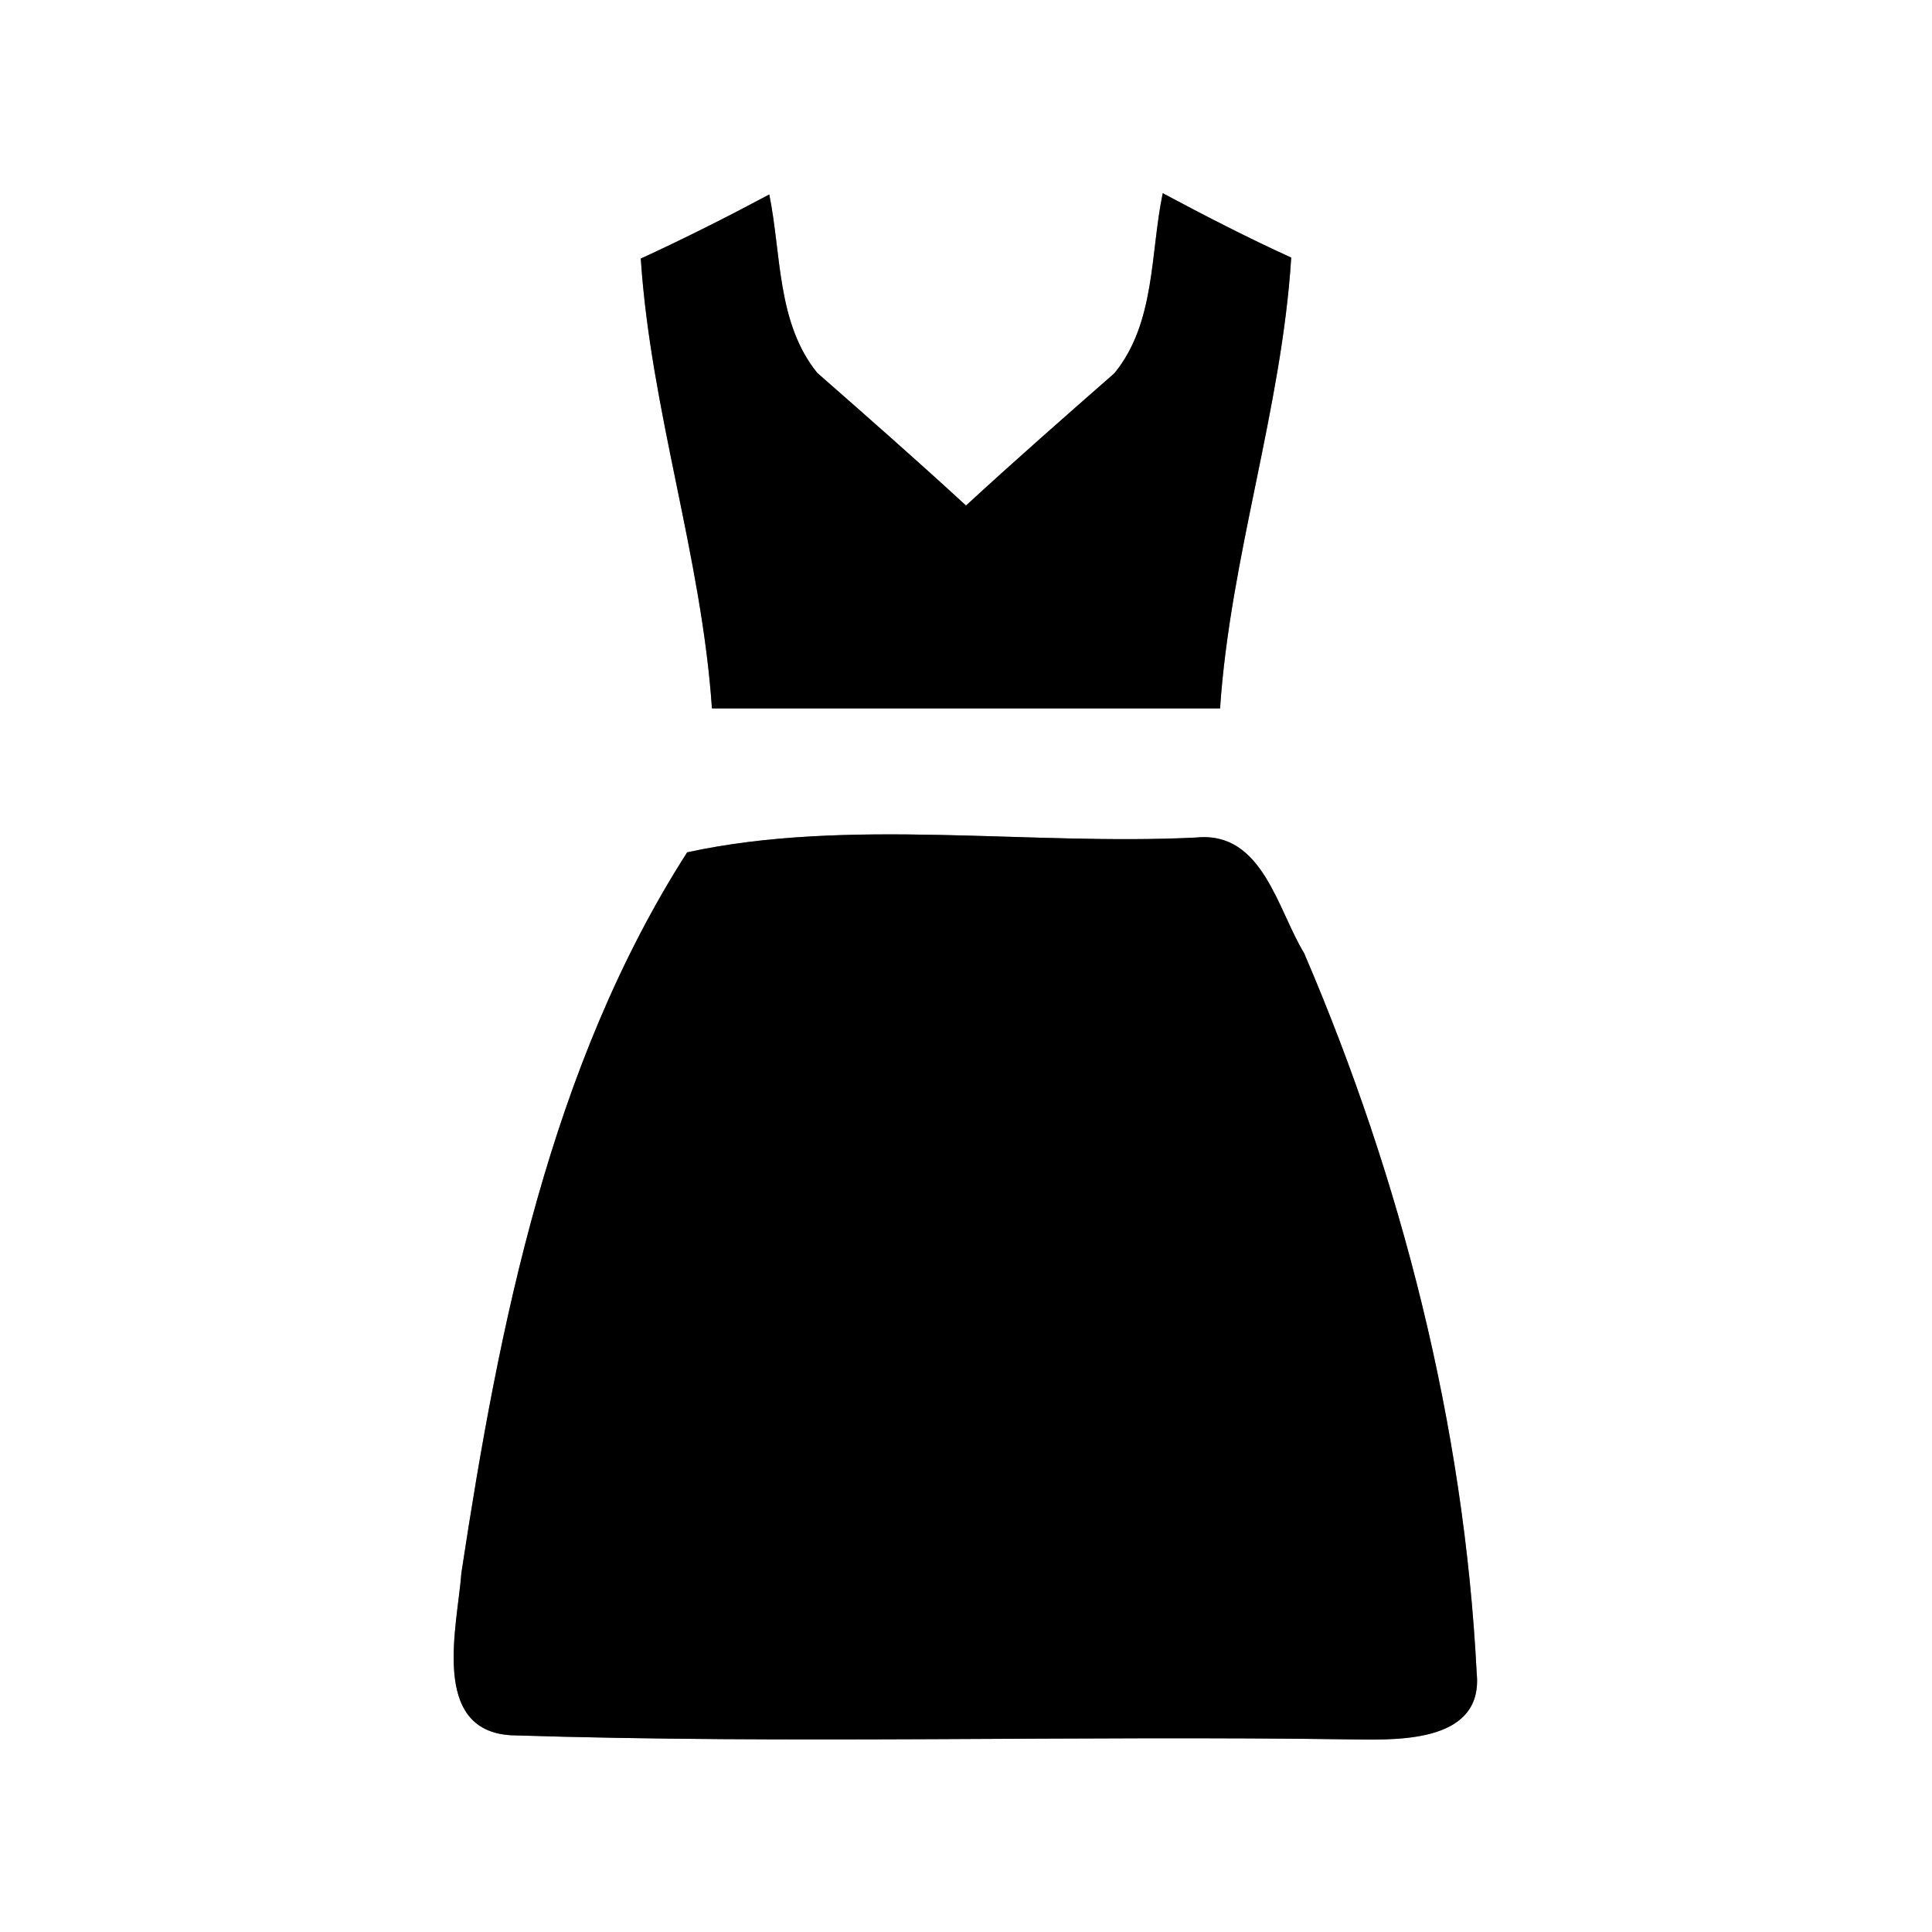 <?xml version="1.0" encoding="UTF-8" ?>
<!DOCTYPE svg PUBLIC "-//W3C//DTD SVG 1.1//EN" "http://www.w3.org/Graphics/SVG/1.1/DTD/svg11.dtd">
<svg width="60pt" height="60pt" viewBox="0 0 60 60" version="1.1" xmlns="http://www.w3.org/2000/svg">
<rect x="0" y="0" width="60" height="60" fill="#808080" stroke="none"/>
<g id="#ffffffff">
<path fill="#ffffff" opacity="1.00" d=" M 0.00 0.00 L 60.00 0.00 L 60.00 60.00 L 0.00 60.00 L 0.00 0.00 M 19.90 8.03 C 20.21 12.76 21.79 17.28 22.11 22.00 C 27.37 22.00 32.63 22.00 37.89 22.00 C 38.21 17.26 39.80 12.74 40.10 8.00 C 38.74 7.38 37.42 6.70 36.11 6.00 C 35.72 7.87 35.89 10.02 34.61 11.59 C 33.06 12.95 31.52 14.30 30.00 15.70 C 28.48 14.30 26.93 12.94 25.38 11.58 C 24.12 10.02 24.27 7.90 23.89 6.04 C 22.58 6.74 21.25 7.41 19.90 8.03 M 21.34 26.47 C 17.09 33.11 15.50 41.14 14.33 48.84 C 14.21 50.48 13.34 53.74 15.87 53.89 C 24.59 54.17 33.34 53.89 42.08 54.02 C 43.53 54.04 46.07 54.08 45.86 51.96 C 45.47 44.28 43.53 36.66 40.50 29.60 C 39.67 28.24 39.21 25.81 37.16 26.01 C 31.93 26.27 26.34 25.38 21.34 26.47 Z" />
</g>
<g id="#000000ff">
<path fill="#000000" opacity="1.00" d=" M 19.90 8.03 C 21.25 7.41 22.58 6.74 23.89 6.04 C 24.27 7.90 24.12 10.02 25.38 11.58 C 26.93 12.94 28.48 14.30 30.00 15.70 C 31.52 14.30 33.06 12.95 34.61 11.59 C 35.89 10.02 35.72 7.87 36.11 6.00 C 37.42 6.70 38.74 7.38 40.10 8.00 C 39.80 12.74 38.21 17.26 37.89 22.00 C 32.63 22.00 27.37 22.00 22.11 22.00 C 21.79 17.28 20.21 12.76 19.90 8.03 Z" />
<path fill="#000000" opacity="1.00" d=" M 21.34 26.47 C 26.34 25.38 31.93 26.27 37.16 26.01 C 39.21 25.81 39.67 28.24 40.50 29.60 C 43.53 36.66 45.47 44.28 45.86 51.96 C 46.07 54.08 43.53 54.04 42.08 54.02 C 33.34 53.89 24.59 54.17 15.87 53.89 C 13.34 53.74 14.21 50.48 14.33 48.84 C 15.50 41.14 17.09 33.11 21.34 26.47 Z" />
</g>
</svg>
